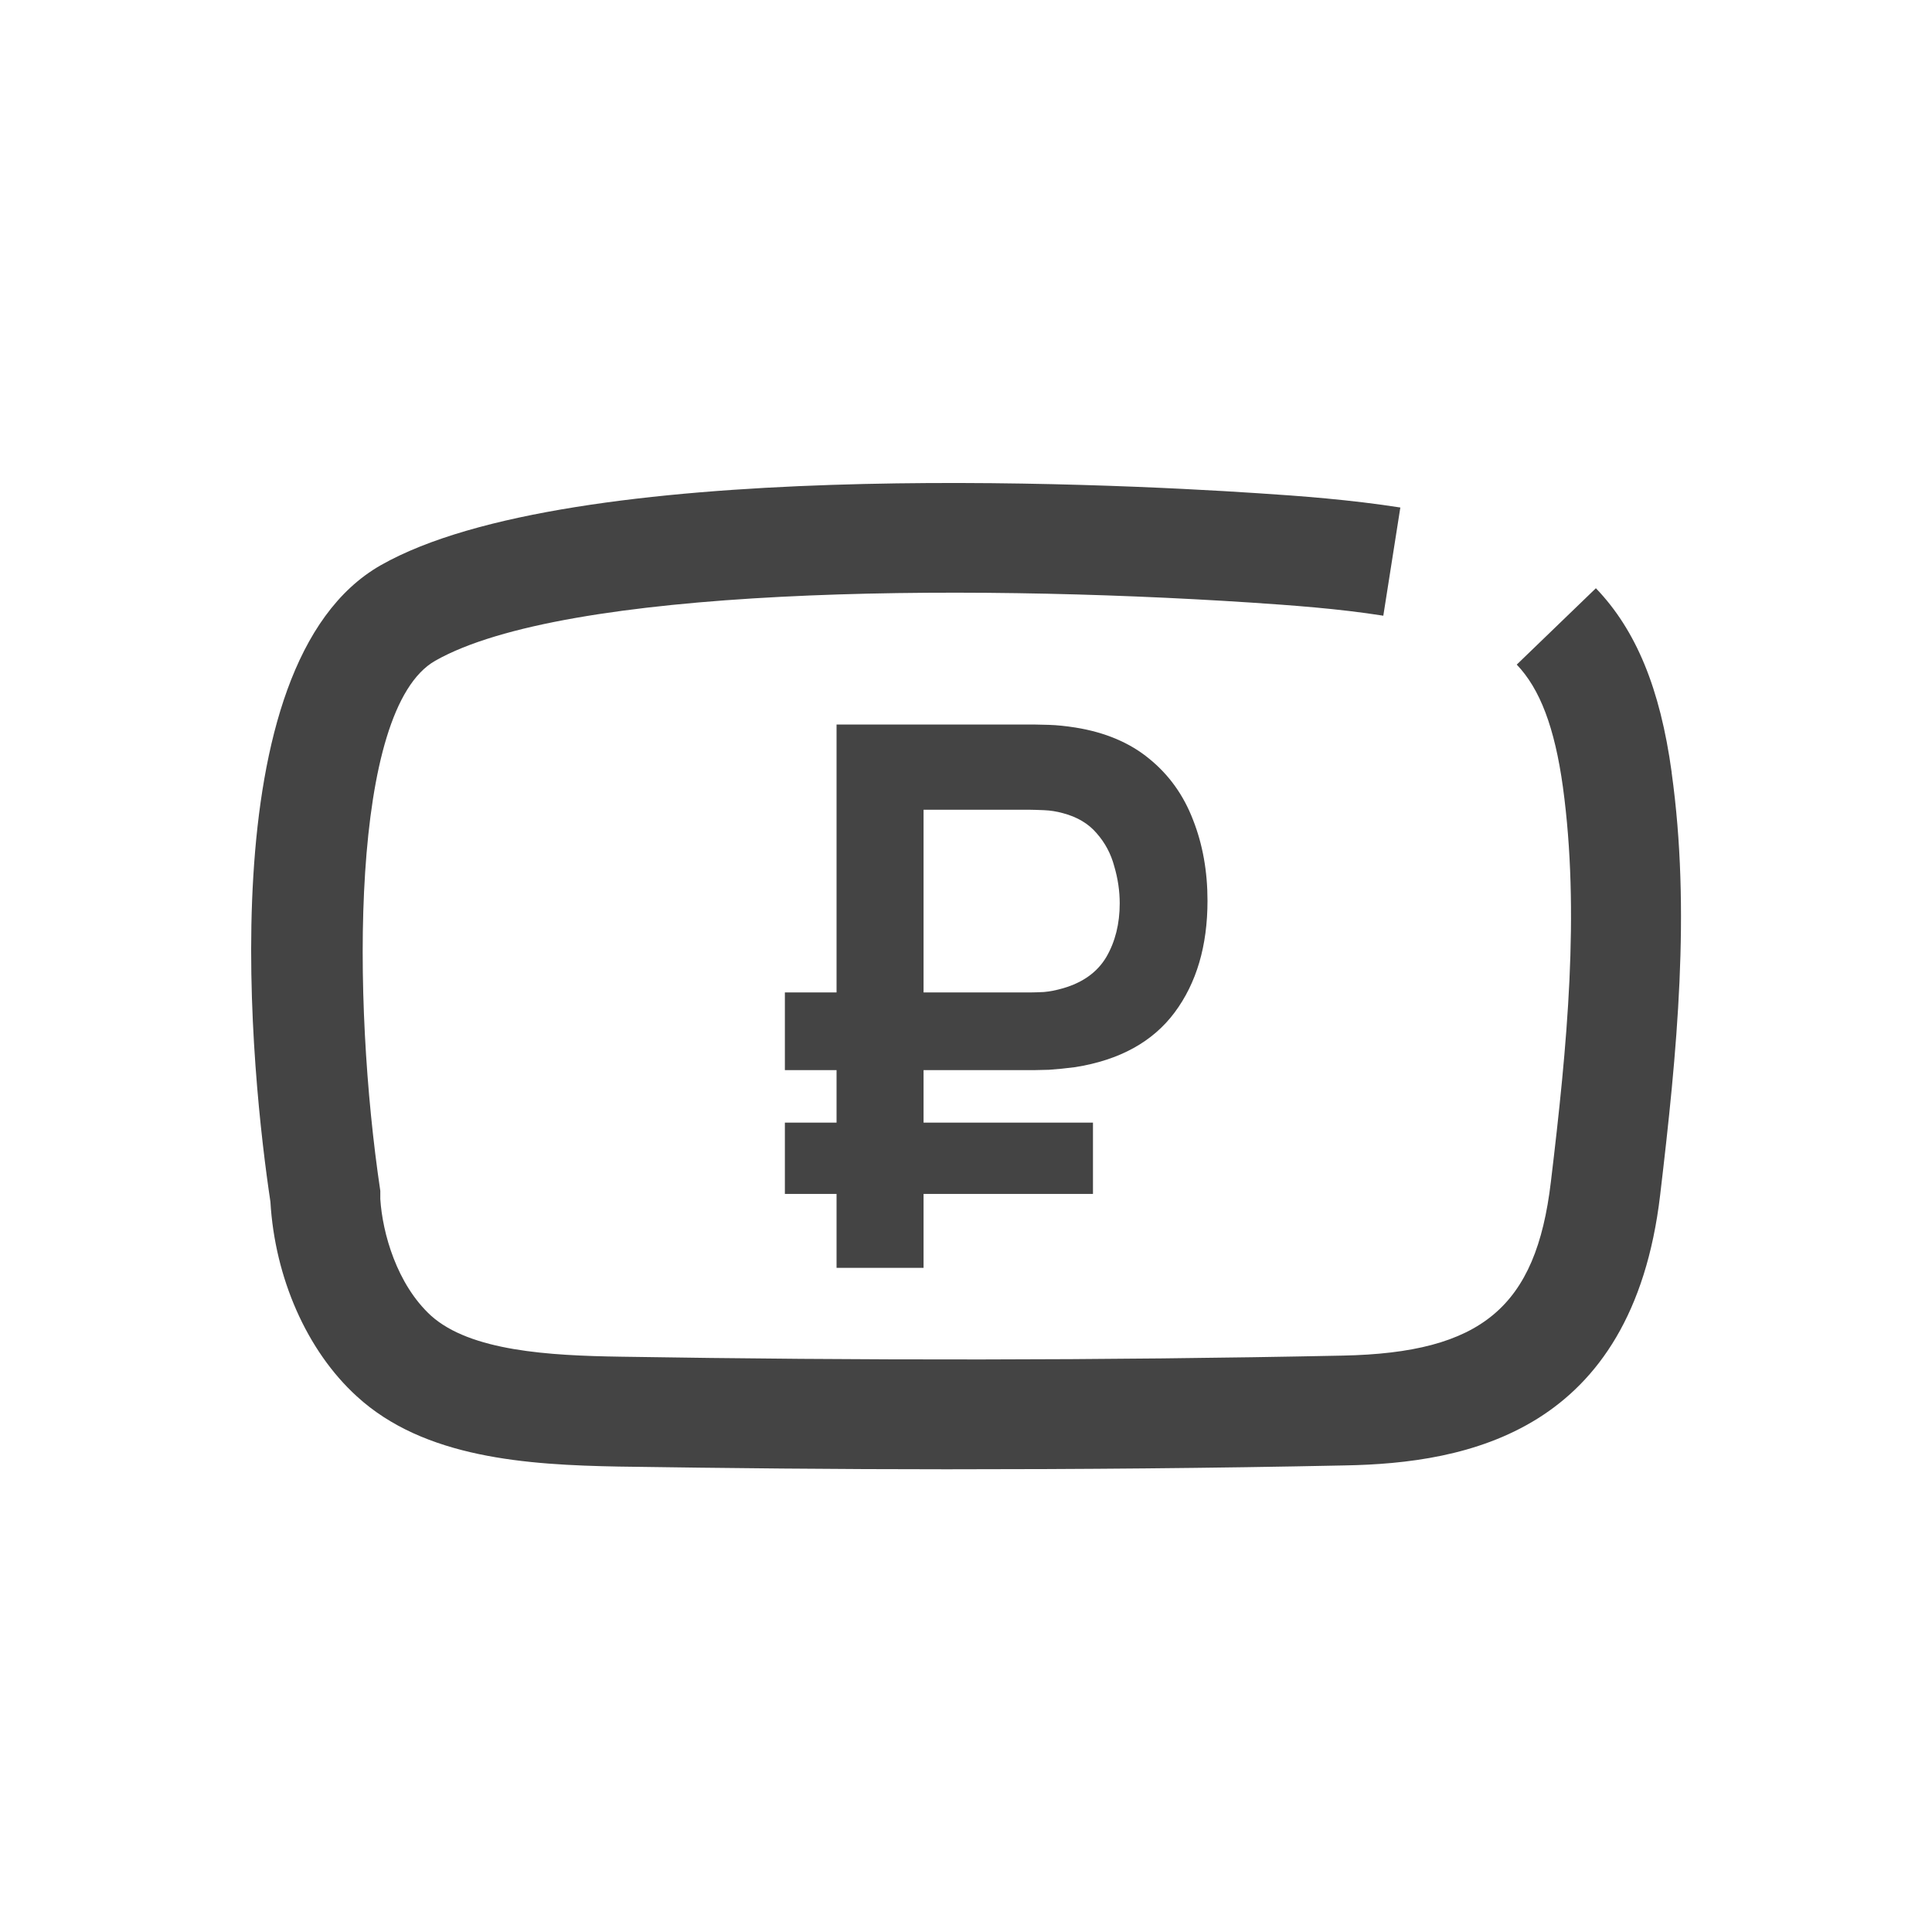 <svg width="32" height="32" viewBox="0 0 32 32" fill="none" xmlns="http://www.w3.org/2000/svg">
<path d="M27.688 12.791C27.497 11.399 27.097 10.435 26.433 9.743L25.122 11.008C25.505 11.408 25.75 12.045 25.887 13.037C26.169 15.111 25.959 17.313 25.687 19.578C25.441 21.652 24.54 22.407 22.238 22.453C18.263 22.535 14.232 22.535 10.275 22.471C9.101 22.453 7.791 22.38 7.136 21.789C6.572 21.27 6.335 20.424 6.299 19.86V19.724C5.826 16.558 5.799 11.745 7.209 10.944C9.356 9.725 15.825 9.661 20.71 9.98C21.383 10.025 22.166 10.08 22.912 10.198L23.194 8.406C22.375 8.278 21.547 8.215 20.828 8.169C18.217 7.996 9.447 7.578 6.308 9.361C3.415 11.008 4.179 17.913 4.479 19.905C4.552 21.161 5.08 22.371 5.908 23.126C7.027 24.154 8.728 24.263 10.248 24.291C12.049 24.318 13.859 24.336 15.679 24.336C17.881 24.336 20.082 24.318 22.275 24.272C24.295 24.236 27.033 23.727 27.497 19.796C27.779 17.413 28.006 15.084 27.688 12.8V12.791Z" fill="#444444"/>
<path d="M13 17.725V16.438H17.056C17.12 16.438 17.198 16.435 17.29 16.431C17.386 16.423 17.491 16.402 17.607 16.369C17.938 16.273 18.177 16.1 18.325 15.85C18.472 15.596 18.546 15.3 18.546 14.963C18.546 14.758 18.516 14.554 18.456 14.35C18.401 14.142 18.303 13.958 18.163 13.8C18.028 13.642 17.842 13.531 17.607 13.469C17.503 13.44 17.397 13.423 17.29 13.419C17.186 13.415 17.108 13.412 17.056 13.412H14.801V12H17.116C17.16 12 17.246 12.002 17.373 12.006C17.505 12.01 17.651 12.025 17.81 12.05C18.305 12.129 18.714 12.302 19.037 12.569C19.364 12.835 19.605 13.173 19.761 13.581C19.92 13.985 20 14.431 20 14.919C20 15.665 19.819 16.281 19.456 16.769C19.093 17.256 18.544 17.558 17.81 17.675C17.651 17.696 17.505 17.71 17.373 17.719C17.246 17.723 17.16 17.725 17.116 17.725H13ZM13 19.775V18.594H18.103V19.775H13ZM13.856 21V12H15.297V21H13.856Z" fill="#444444"/>
</svg>
